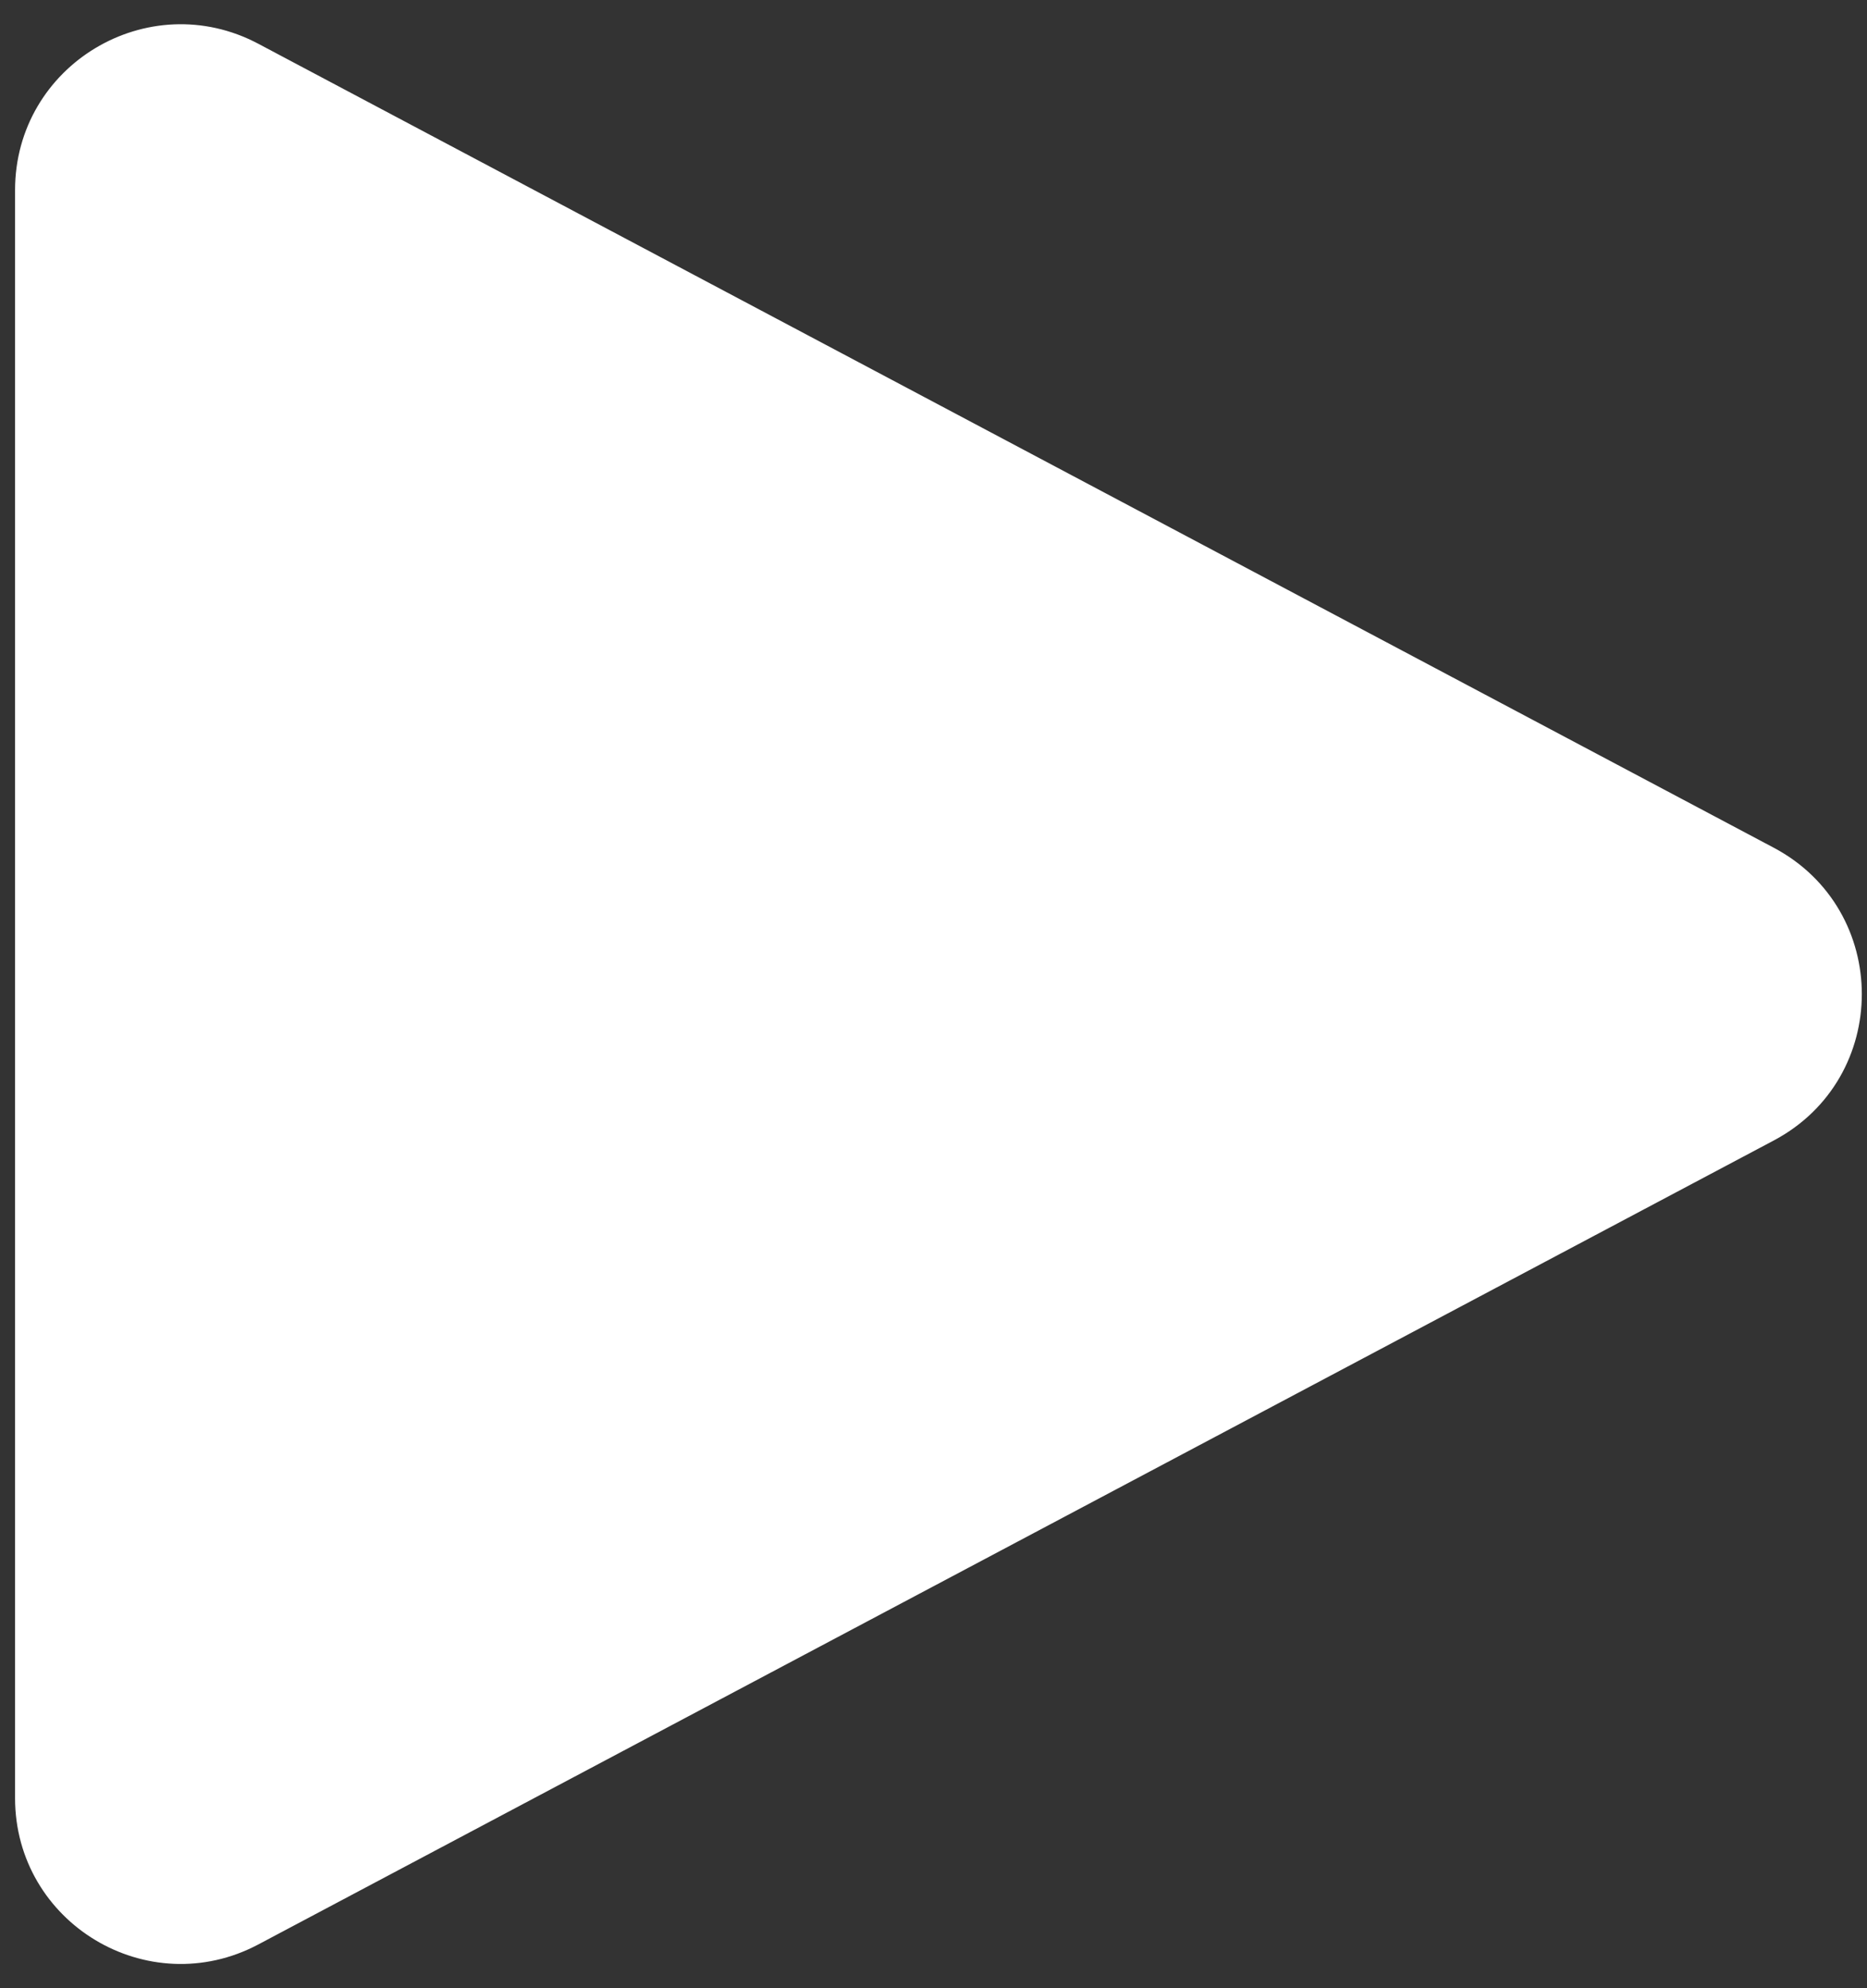 <svg width="62" height="66" viewBox="0 0 62 66" fill="none" xmlns="http://www.w3.org/2000/svg">
<rect x="0" y="0" width="62" height="66" fill="#333333" stroke="none"/>
<path d="M1 59.689V6.311C1 2.542 5.012 0.128 8.343 1.894L58.67 28.583C62.214 30.462 62.214 35.538 58.67 37.417L8.343 64.106C5.012 65.872 1 63.458 1 59.689Z" fill="white" stroke="white"/>
</svg>
